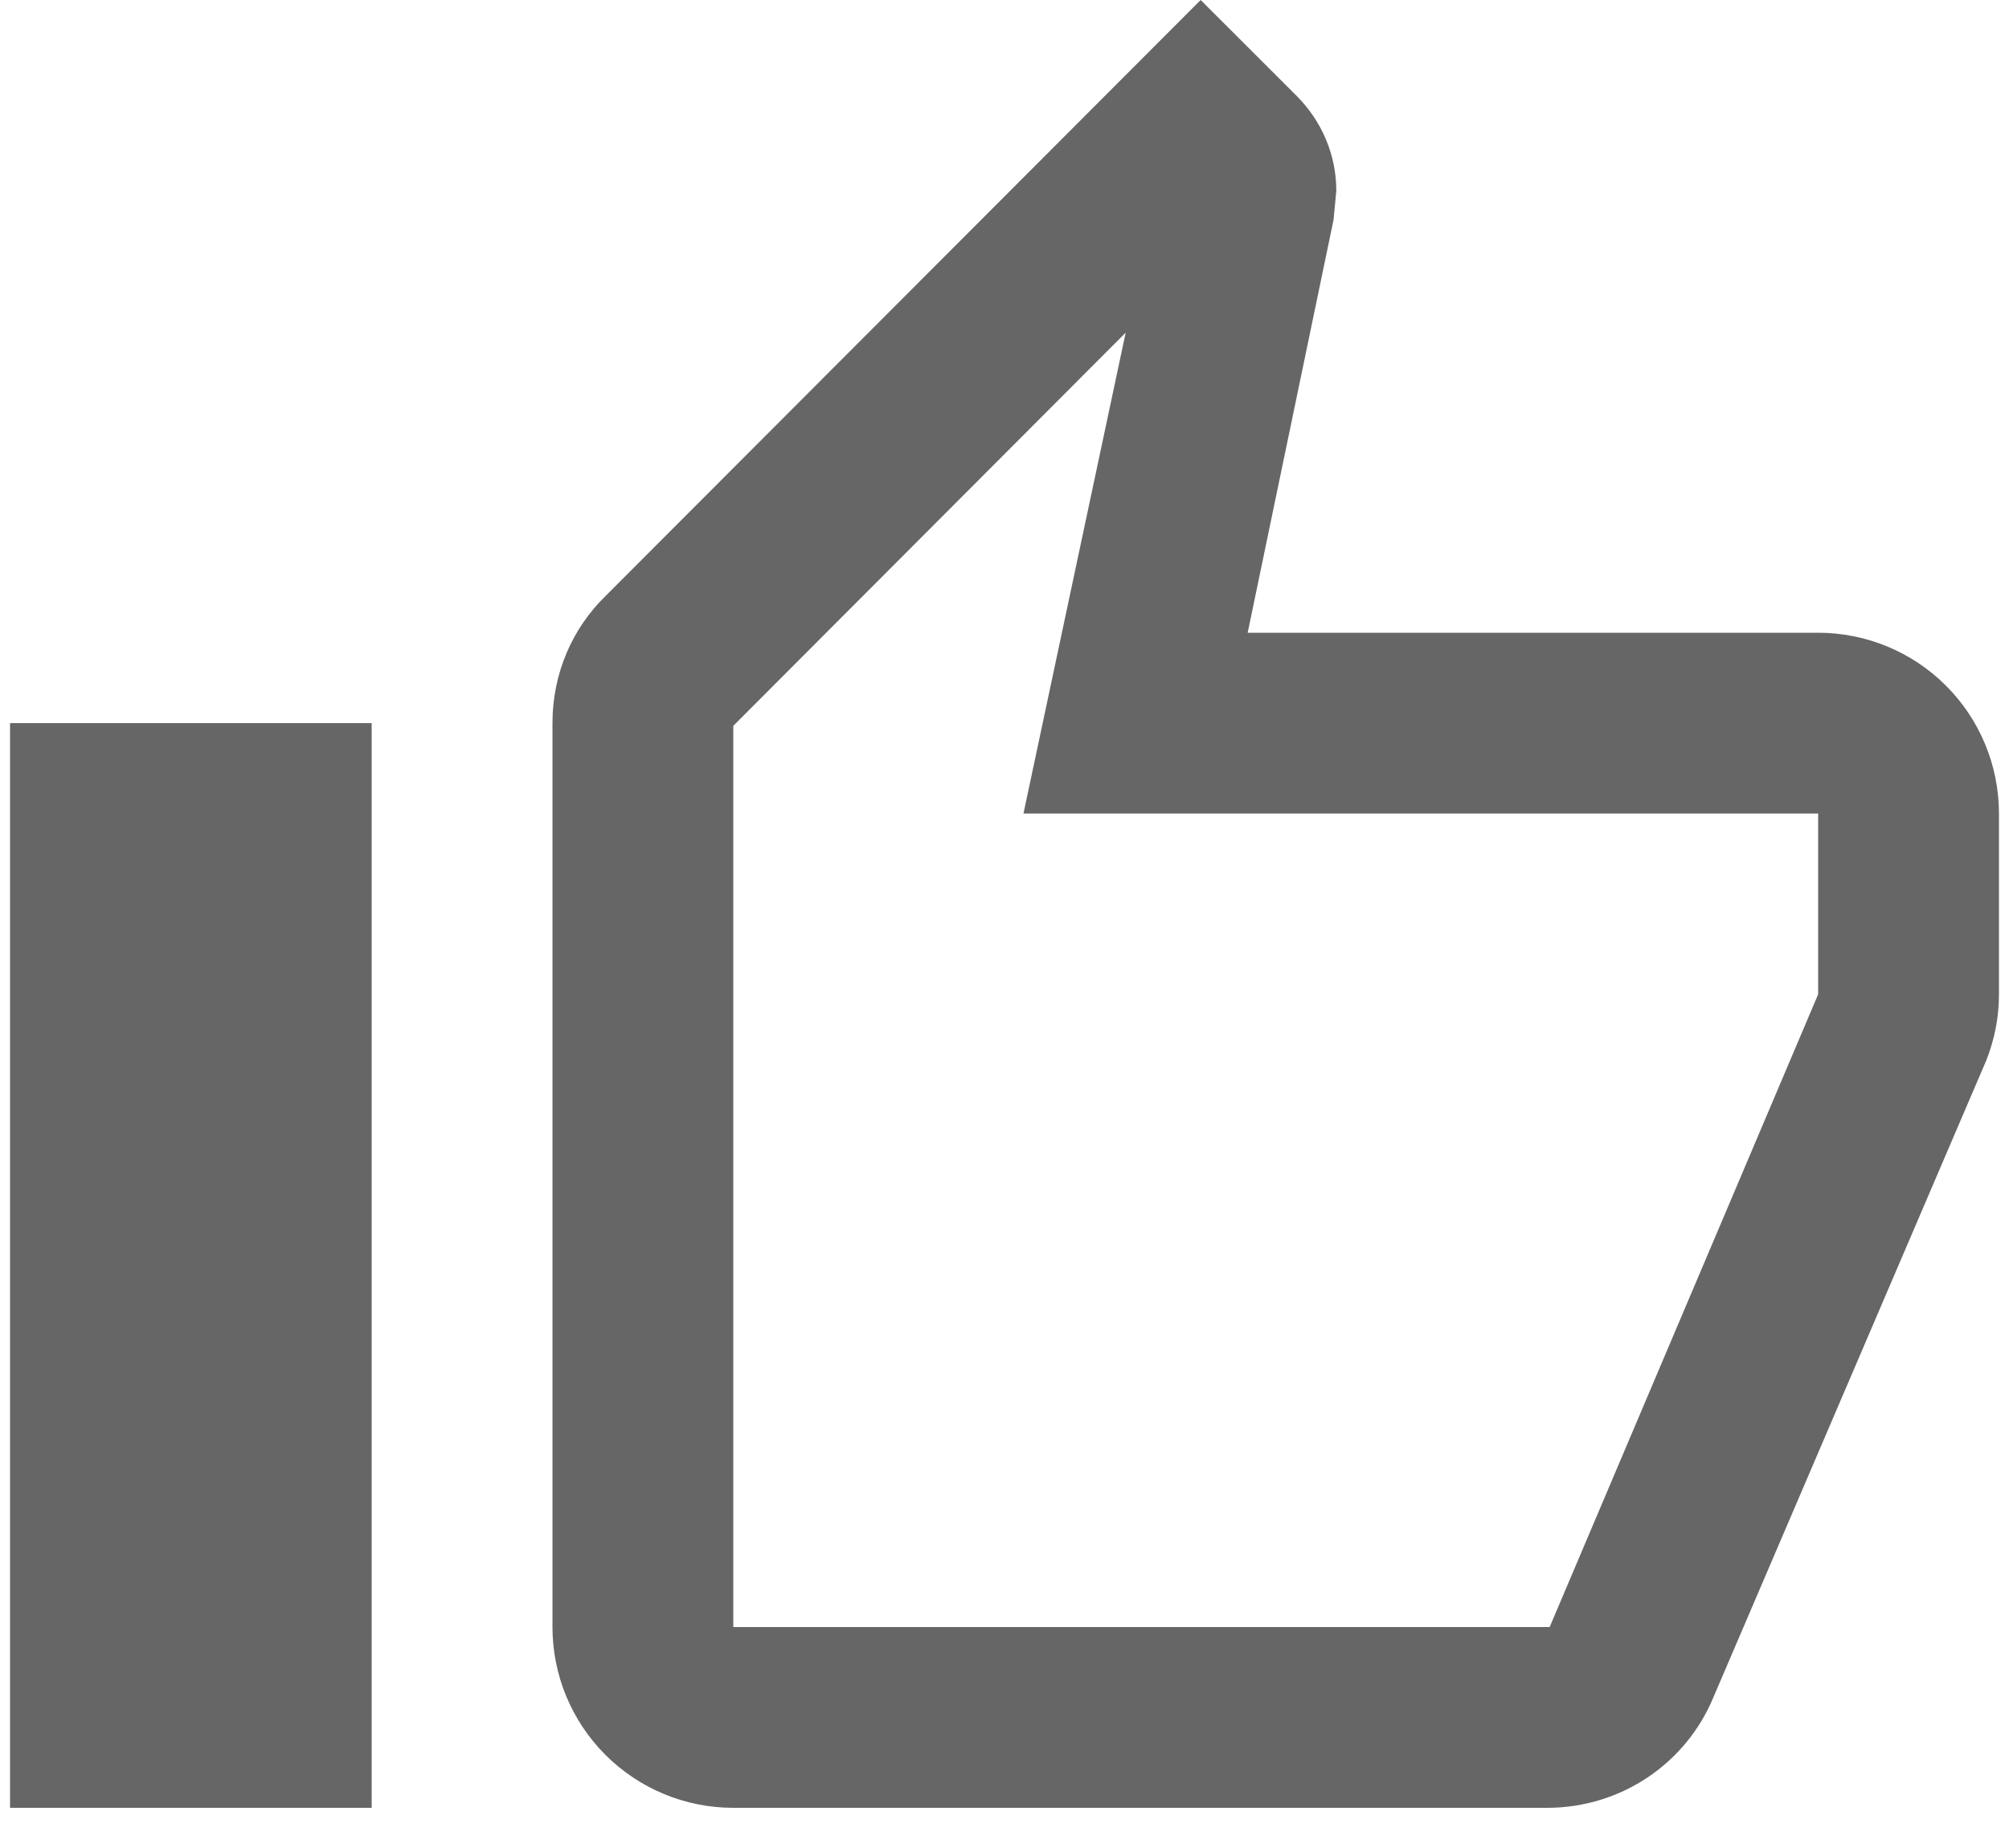 <svg width="25" height="23" viewBox="0 0 25 23" fill="none" xmlns="http://www.w3.org/2000/svg">
<path id="Vector" d="M4.625 9V22.5H0.125V9H4.625ZM9.125 22.5C8.528 22.5 7.956 22.263 7.534 21.841C7.112 21.419 6.875 20.847 6.875 20.25V9C6.875 8.381 7.122 7.819 7.539 7.414L14.941 0L16.134 1.192C16.438 1.496 16.629 1.913 16.629 2.374L16.595 2.734L15.526 7.875H22.625C23.222 7.875 23.794 8.112 24.216 8.534C24.638 8.956 24.875 9.528 24.875 10.125V12.375C24.875 12.668 24.819 12.938 24.718 13.196L21.32 21.128C20.983 21.938 20.184 22.5 19.25 22.5H9.125ZM9.125 20.25H19.284L22.625 12.375V10.125H12.736L14.008 4.14L9.125 9.034V20.25Z" fill="#666666"/>
</svg>
